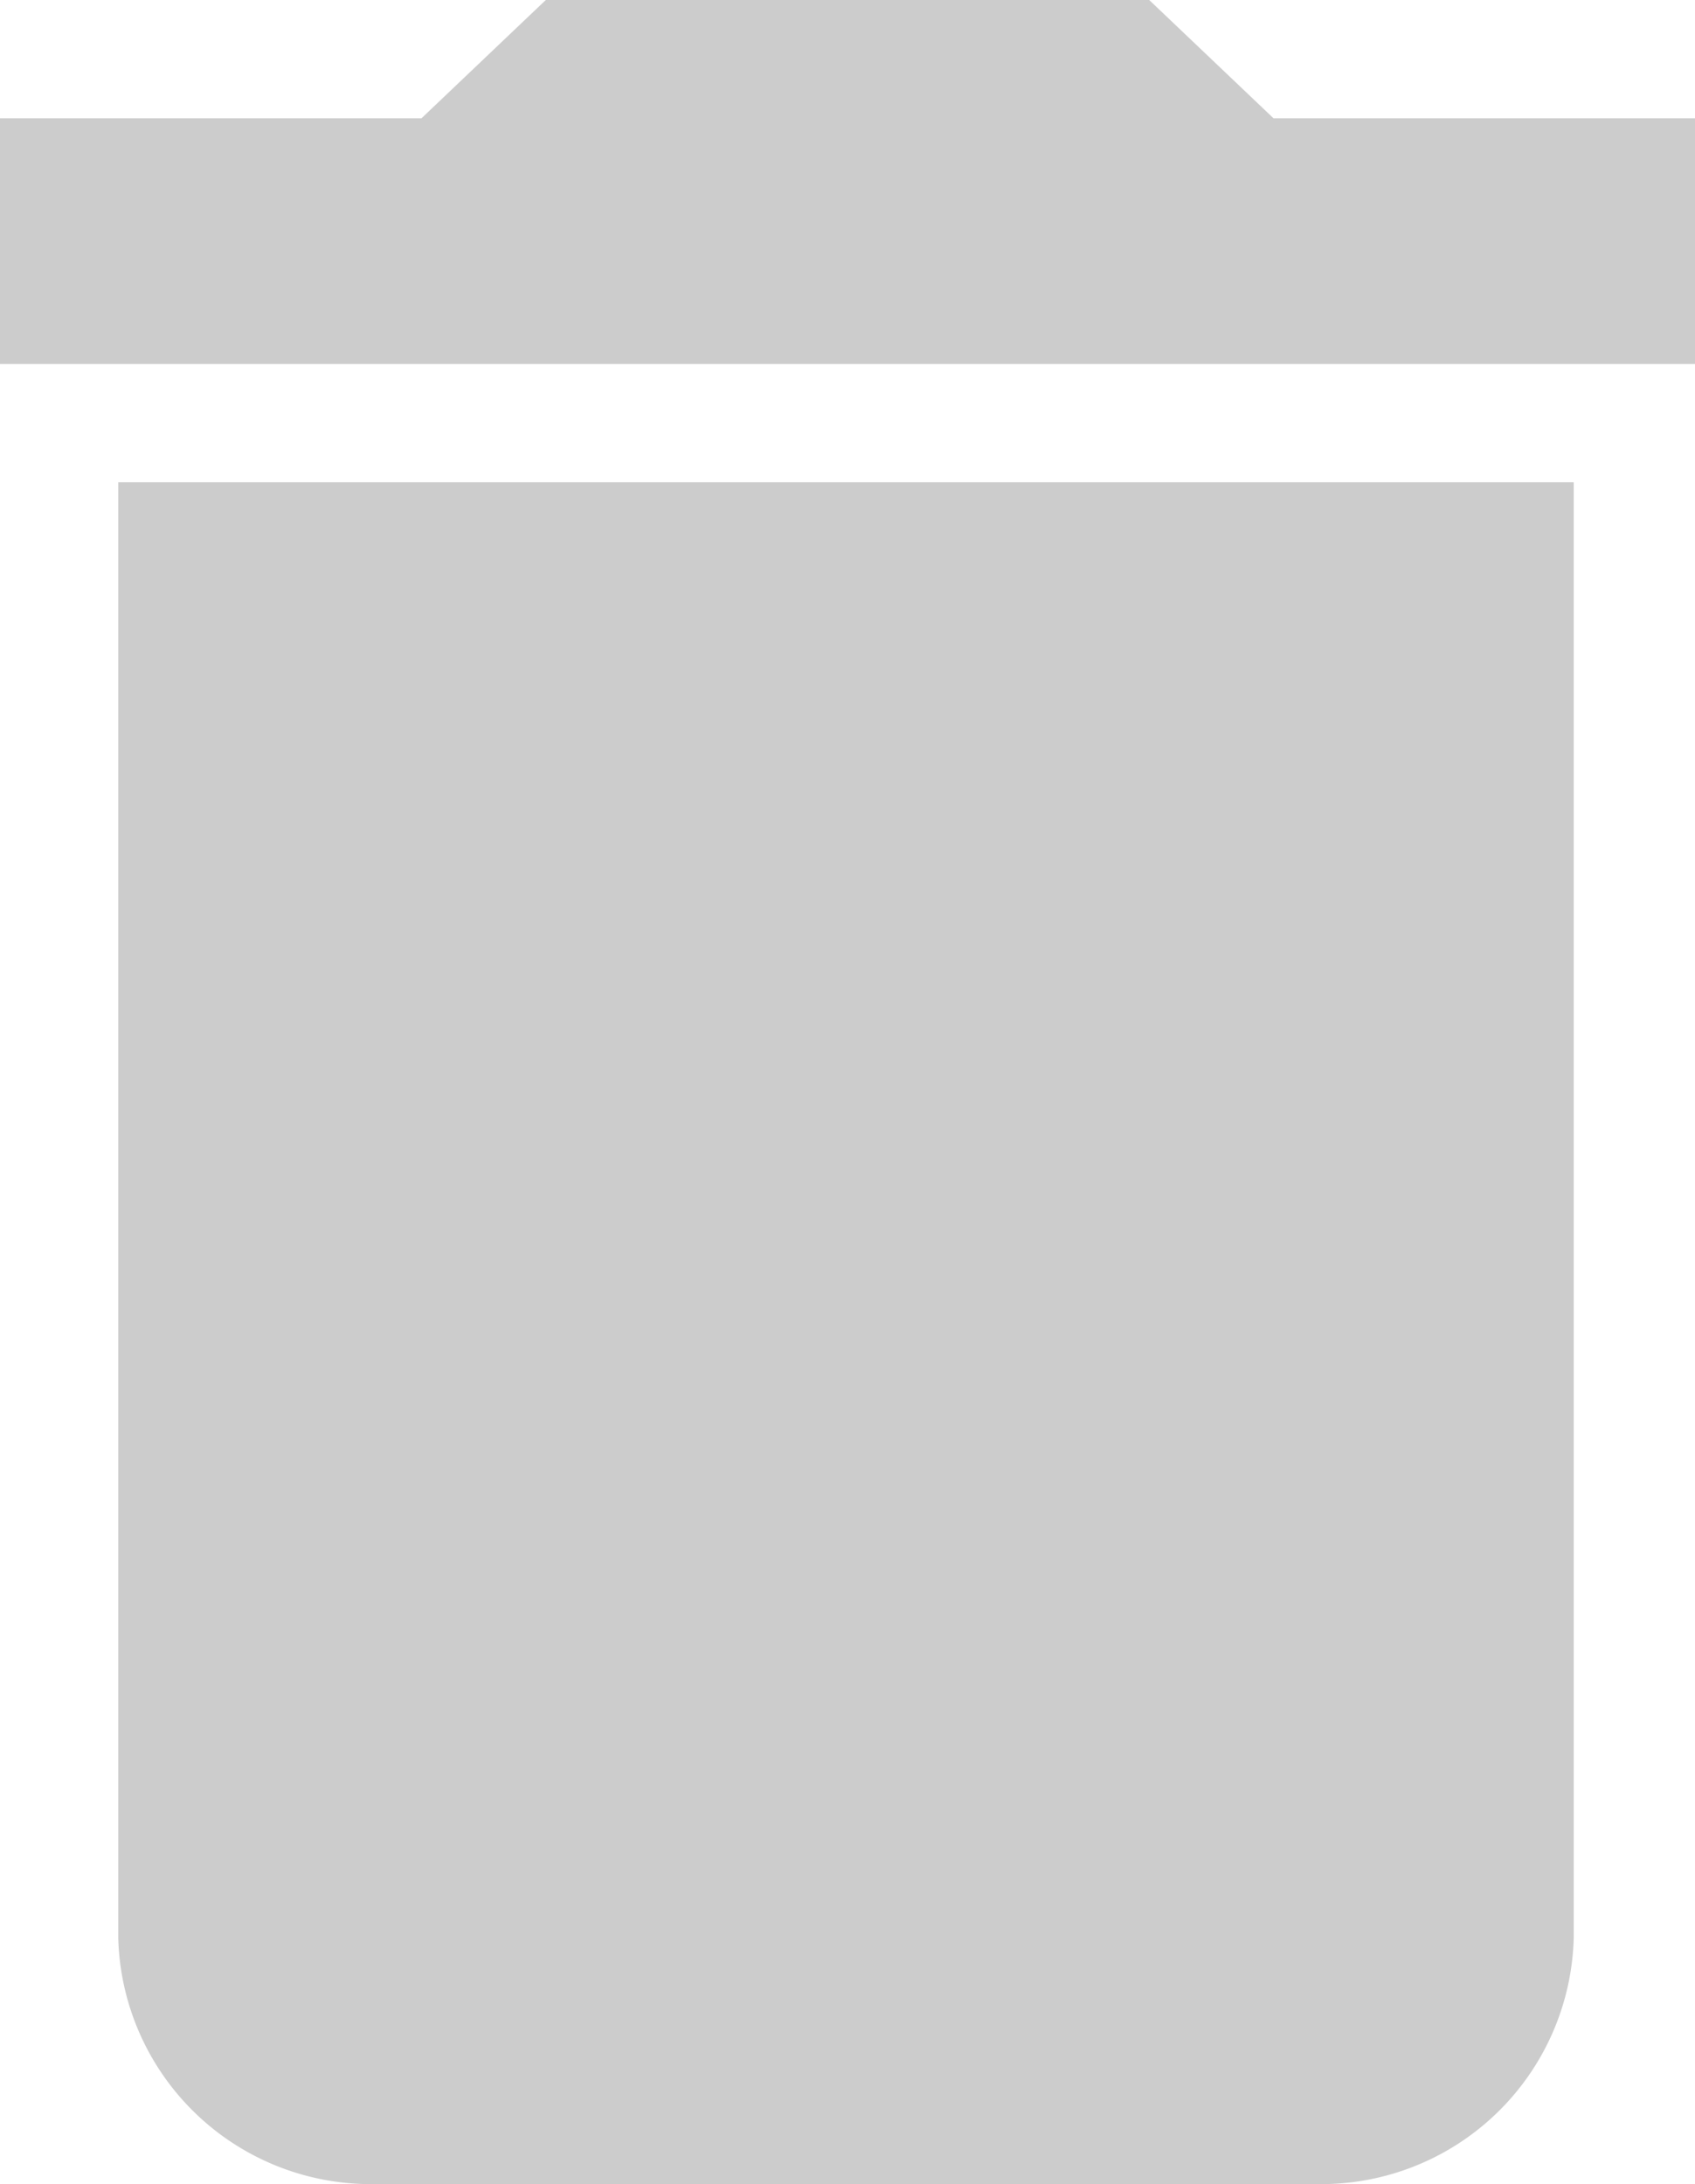 <svg xmlns="http://www.w3.org/2000/svg" viewBox="11568 382 13.975 18">
  <defs>
    <style>
      .cls-1 {
        fill: #ccc;
      }
    </style>
  </defs>
  <path id="Path_266" data-name="Path 266" class="cls-1" d="M13.975.975V3H0V.975H3.475L4.5,0H9.475L10.5.975Zm-13,15v-12h12v12A2.083,2.083,0,0,1,10.95,18H3A2.083,2.083,0,0,1,.975,15.975Z" transform="translate(11568 382)"/>
</svg>
